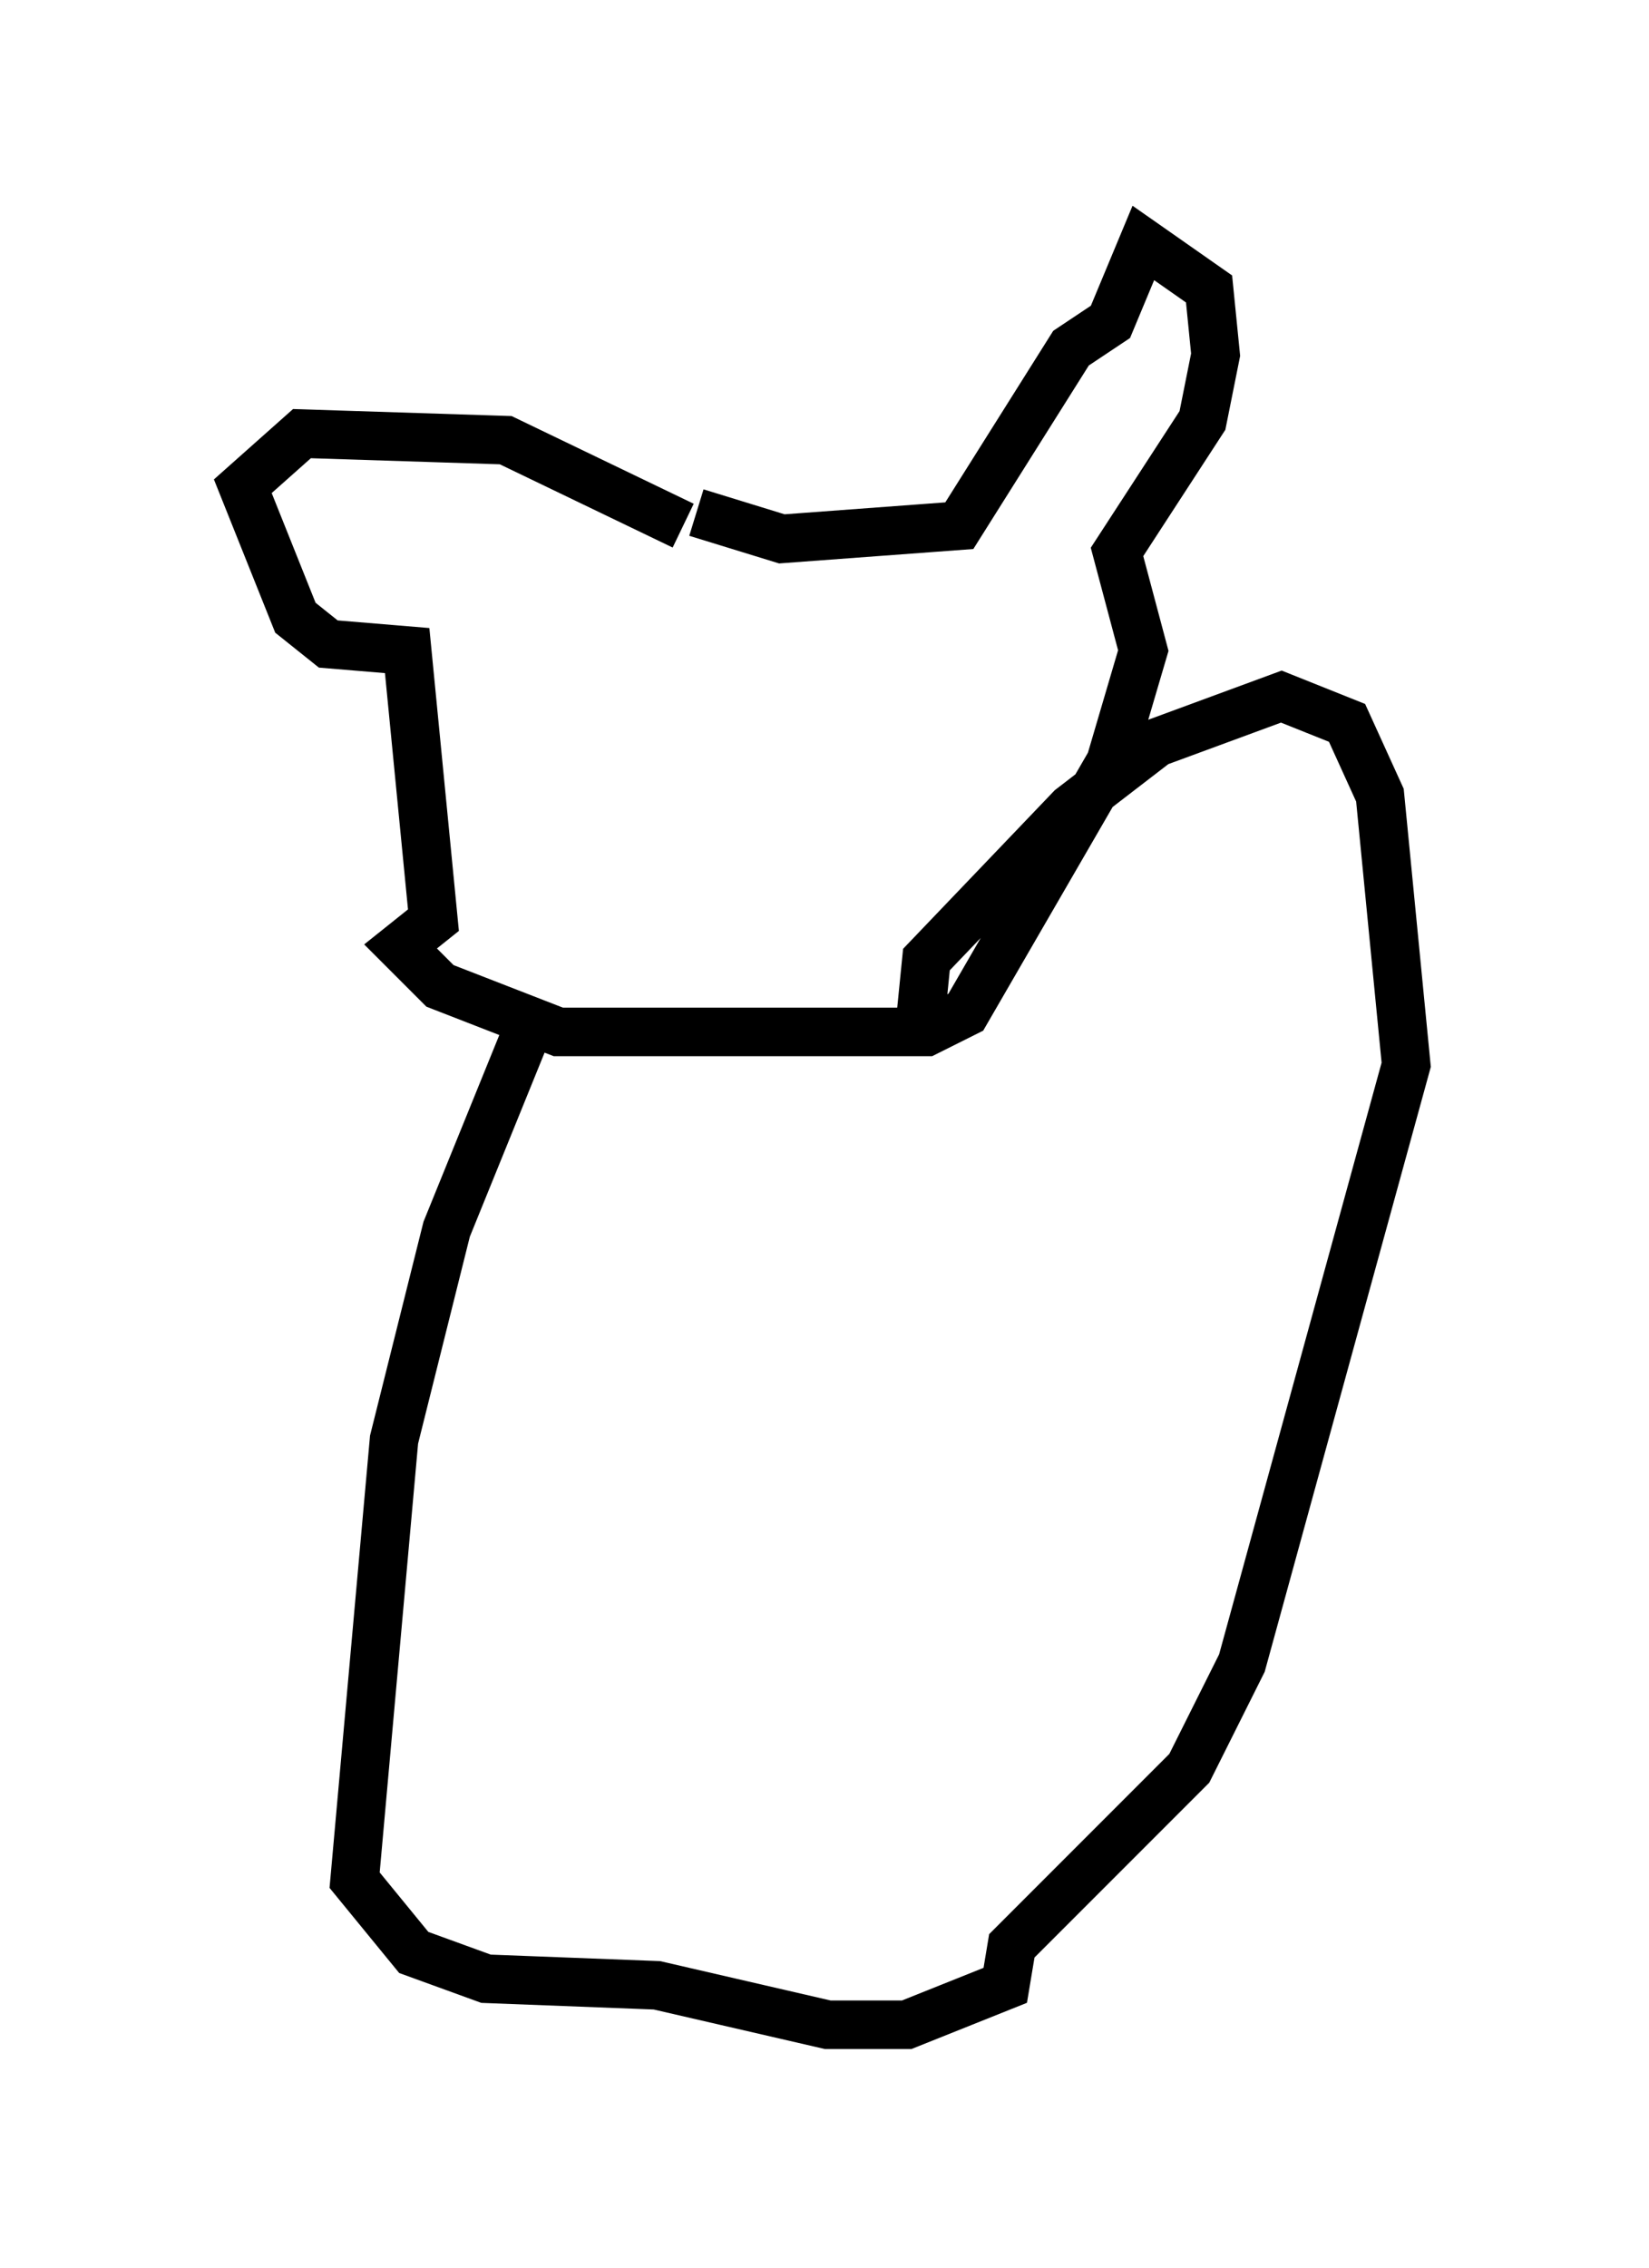 <?xml version="1.0" encoding="utf-8" ?>
<svg baseProfile="full" height="46.671" version="1.1" width="33.951" xmlns="http://www.w3.org/2000/svg" xmlns:ev="http://www.w3.org/2001/xml-events" xmlns:xlink="http://www.w3.org/1999/xlink"><defs /><rect fill="white" height="46.671" width="33.951" x="0" y="0" /><path d="M15.419, 10.683 m-1.353, 0.135 l-3.654, -1.759 -4.195, -0.135 l-1.218, 1.083 1.083, 2.706 l0.677, 0.541 1.624, 0.135 l0.541, 5.548 -0.677, 0.541 l0.812, 0.812 2.436, 0.947 l7.578, 0.0 0.812, -0.406 l2.977, -5.142 0.677, -2.3 l-0.541, -2.03 1.759, -2.706 l0.271, -1.353 -0.135, -1.353 l-1.353, -0.947 -0.677, 1.624 l-0.812, 0.541 -2.3, 3.654 l-3.654, 0.271 -1.759, -0.541 m-3.383, 10.419 l-1.759, 4.33 -1.083, 4.33 l-0.812, 9.066 1.218, 1.488 l1.488, 0.541 3.518, 0.135 l3.518, 0.812 1.624, 0.0 l2.03, -0.812 0.135, -0.812 l3.654, -3.654 1.083, -2.165 l3.383, -12.314 -0.541, -5.548 l-0.677, -1.488 -1.353, -0.541 l-2.571, 0.947 -1.759, 1.353 l-2.977, 3.112 -0.135, 1.353 " fill="none" stroke="black" stroke-width="1" /></svg>